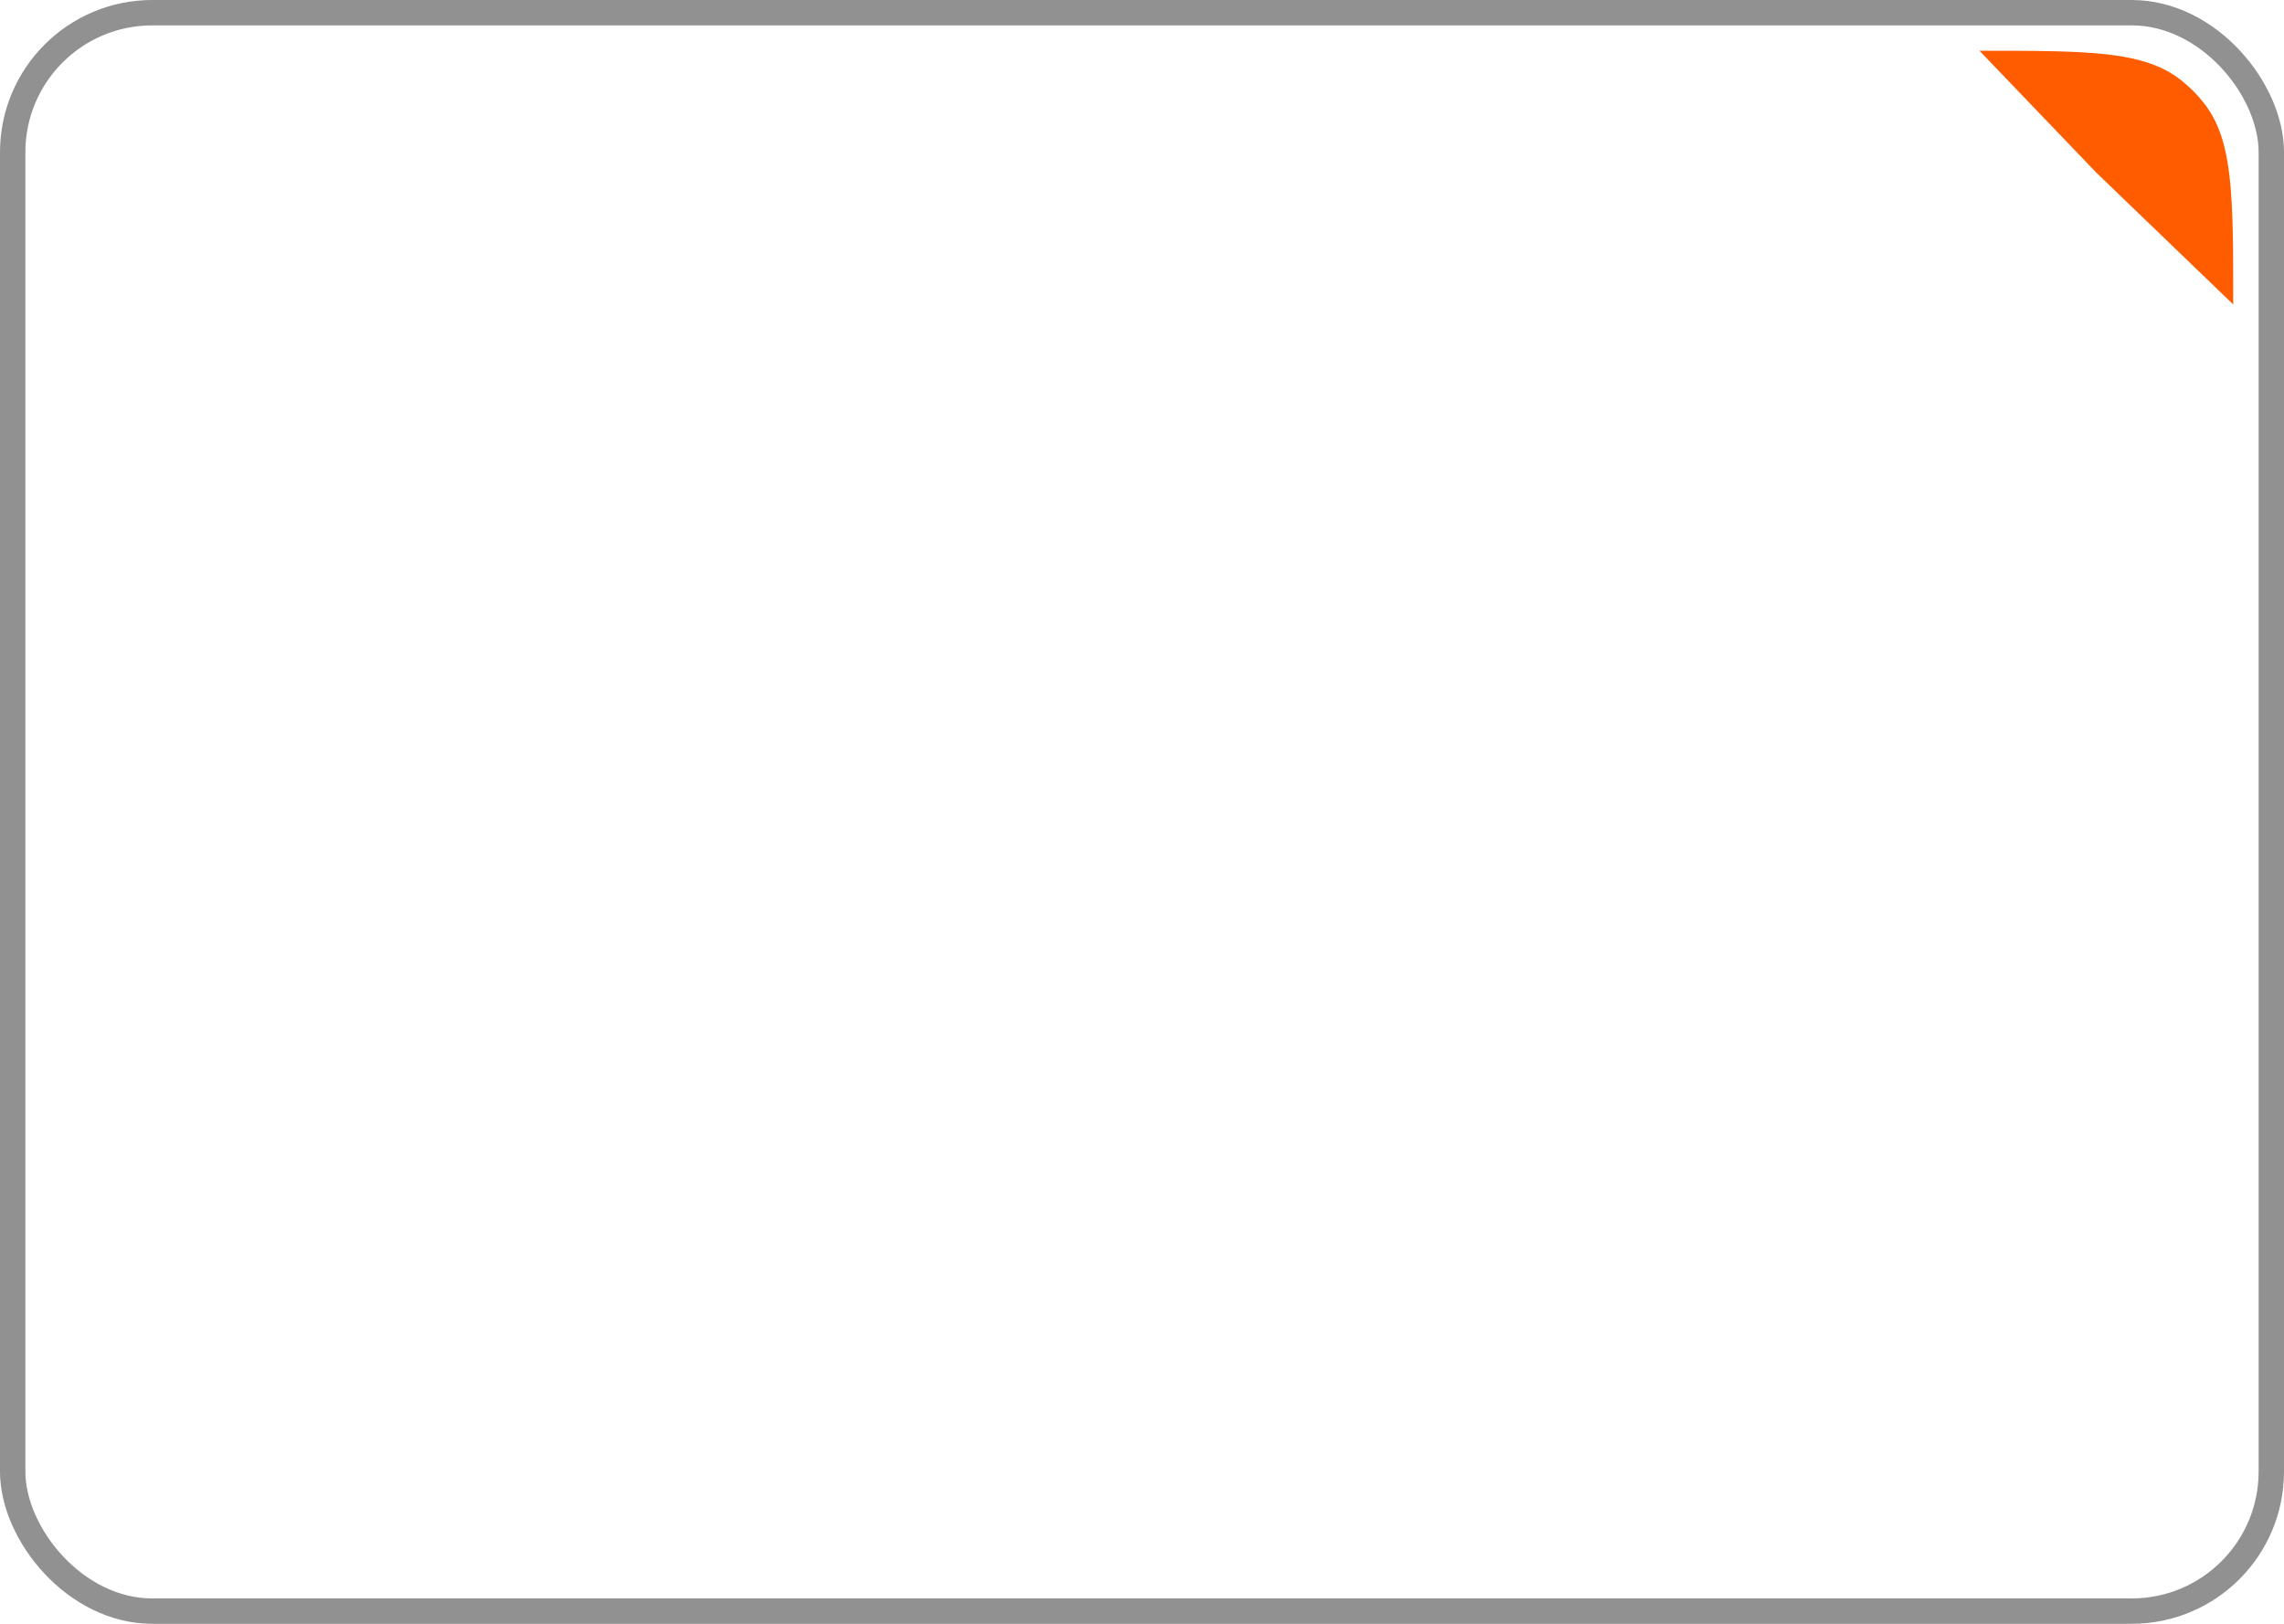 <svg width="450" height="320" viewBox="0 0 450 320" fill="none" xmlns="http://www.w3.org/2000/svg">
<rect x="2.5" y="2.5" width="445" height="315" rx="27.5" stroke="#919191" stroke-width="5"/>
<path d="M390 10C411.59 10 422.385 10 429.746 15.821C431.391 17.121 432.879 18.609 434.179 20.254C440 27.615 440 38.41 440 60L413 34L390 10Z" fill="#FF5C00"/>
</svg>
